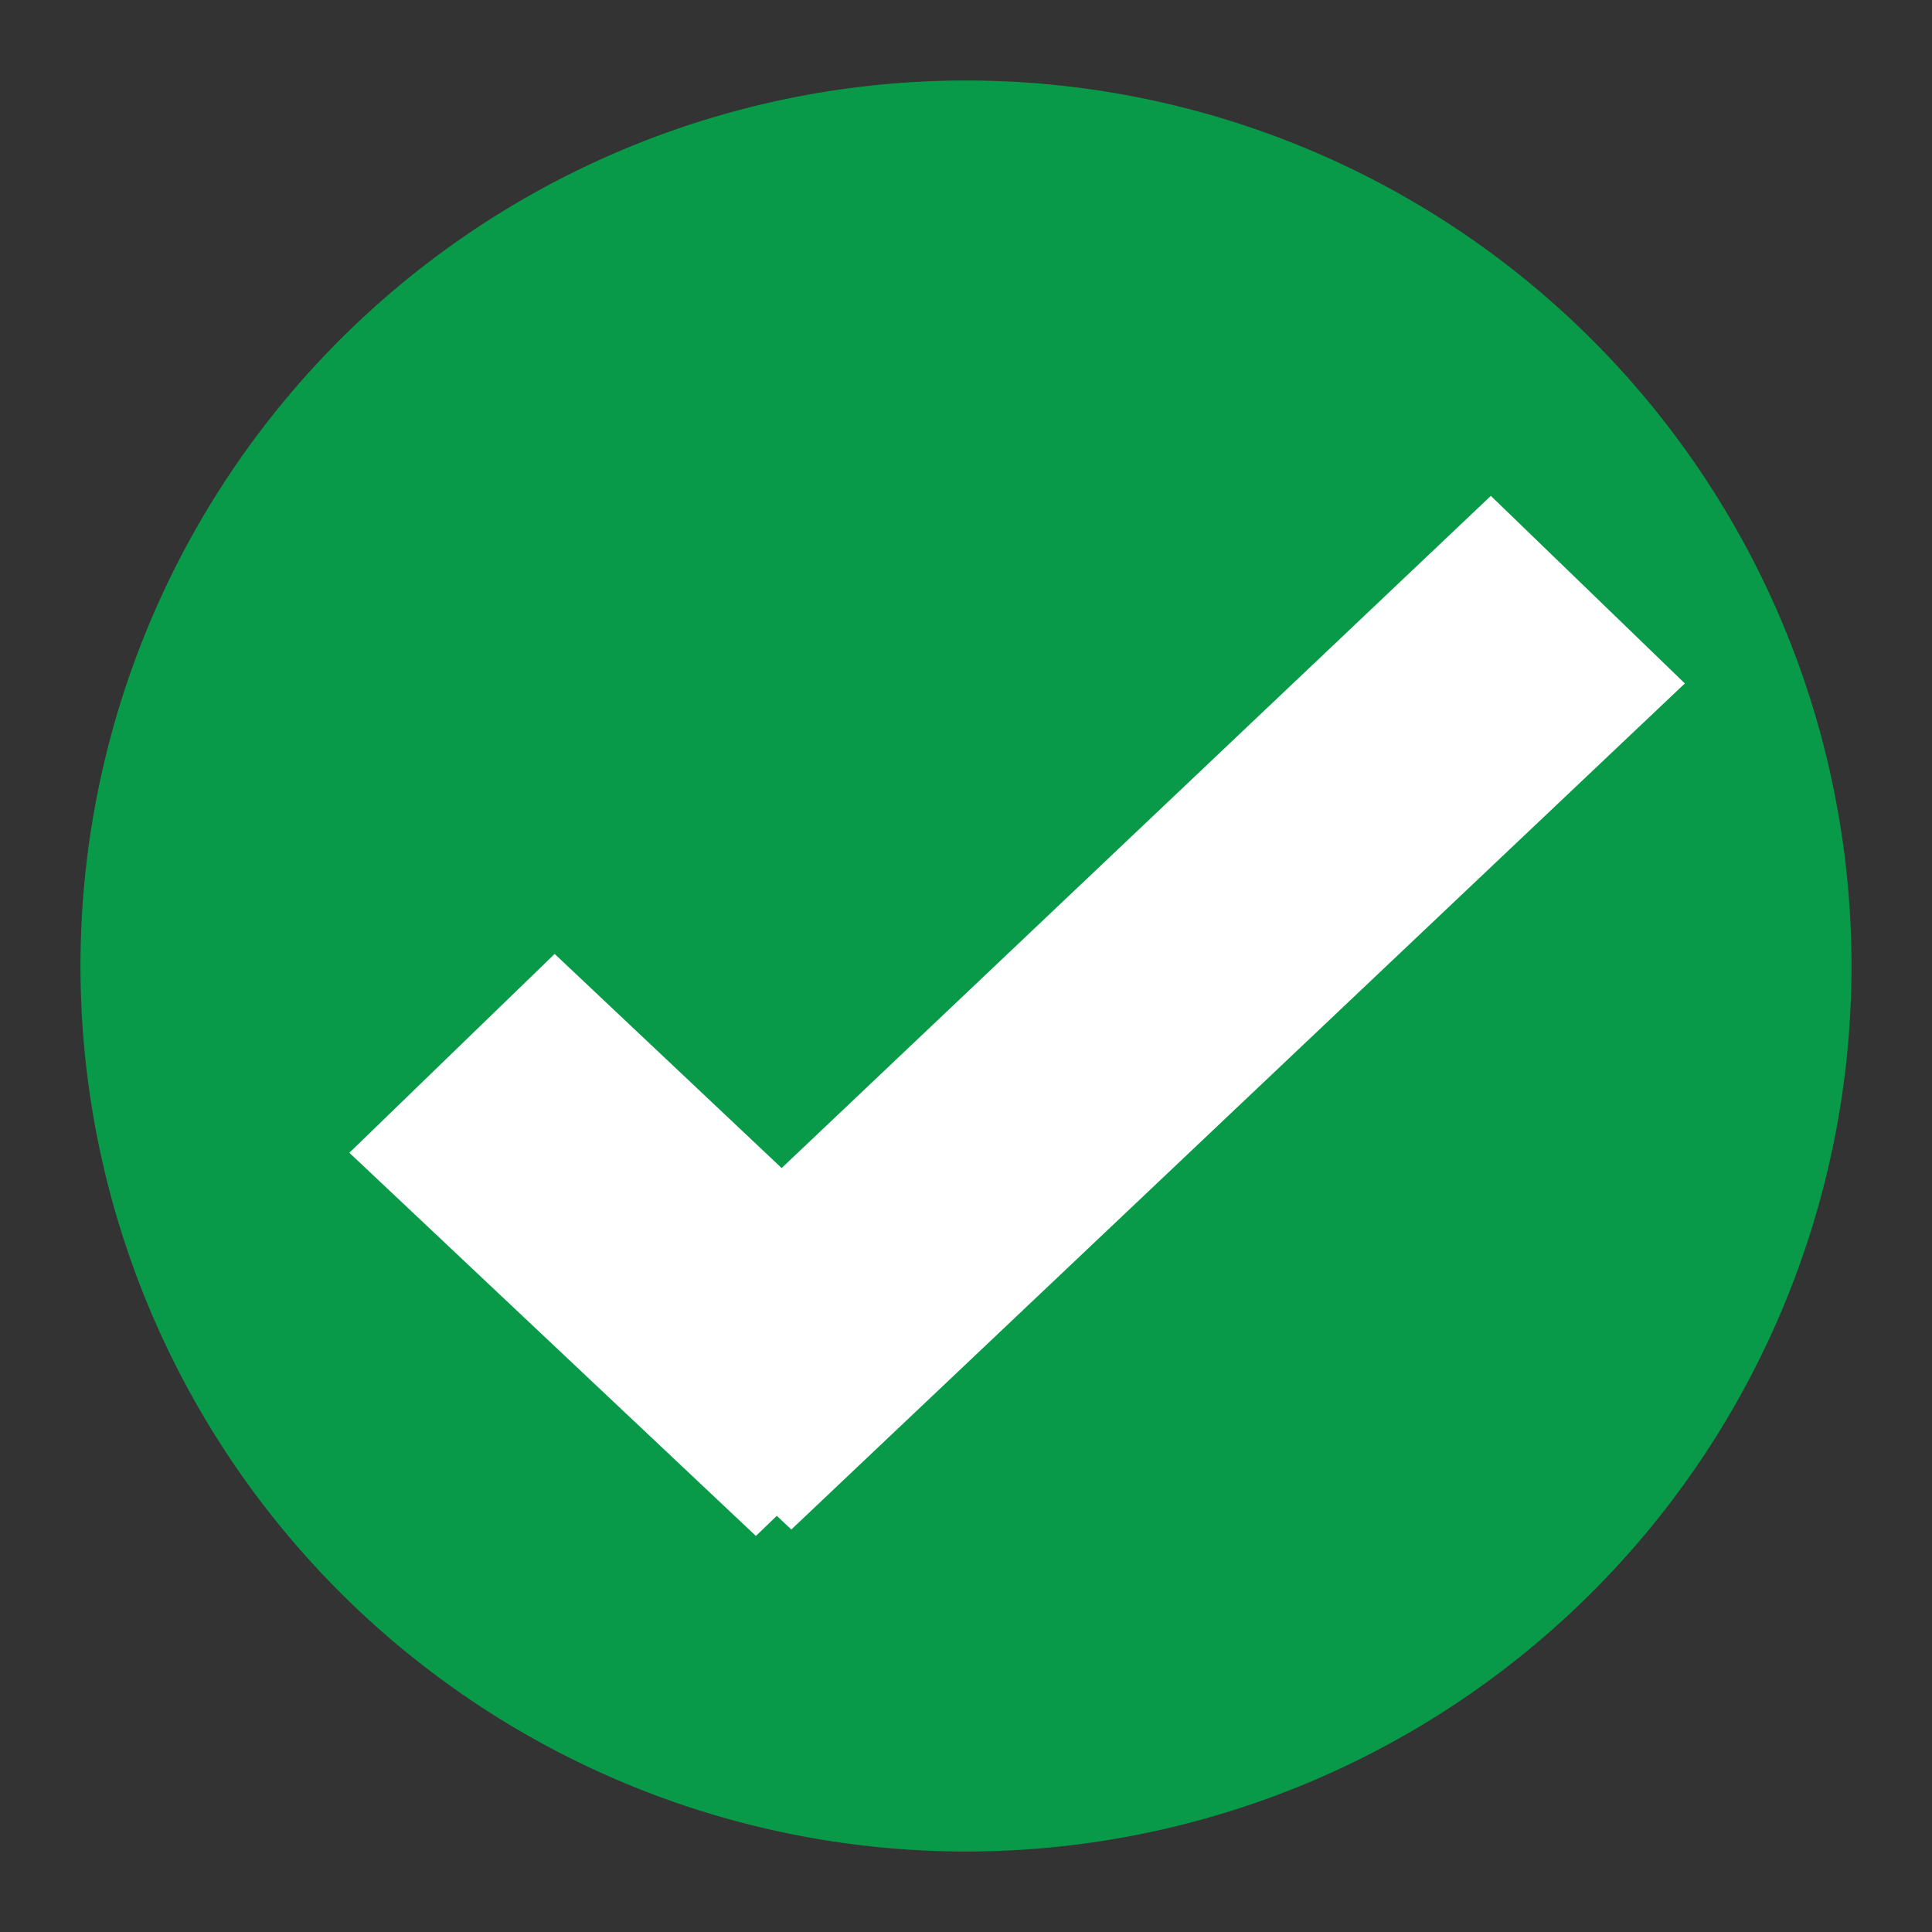 <svg id="Layer_1" data-name="Layer 1" xmlns="http://www.w3.org/2000/svg" viewBox="0 0 24 24">
  <rect x="0" y="0" width="24" height="24" fill="#333333" stroke="none"/>
  <defs>
    <style>.cls-1{fill:#fff;}.cls-2{fill:#099a49;}</style>
  </defs>
  <title>ic_menu_available</title>
  <g id="_Group_" data-name="&lt;Group&gt;">
    <path id="_Path_" data-name="&lt;Path&gt;" class="cls-1"
          d="M22.47,12.05A10.43,10.43,0,1,1,12,1.62,10.43,10.43,0,0,1,22.47,12.05Z"/>
    <path id="_Compound_Path_" data-name="&lt;Compound Path&gt;" class="cls-2"
          d="M12,1A11,11,0,1,0,23,12,11,11,0,0,0,12,1ZM9.83,19l-.18-.17-.26.25L4.34,14.32l2.55-2.47,2.82,2.66,8.81-8.35,2.41,2.33Z"/>
  </g>
</svg>
